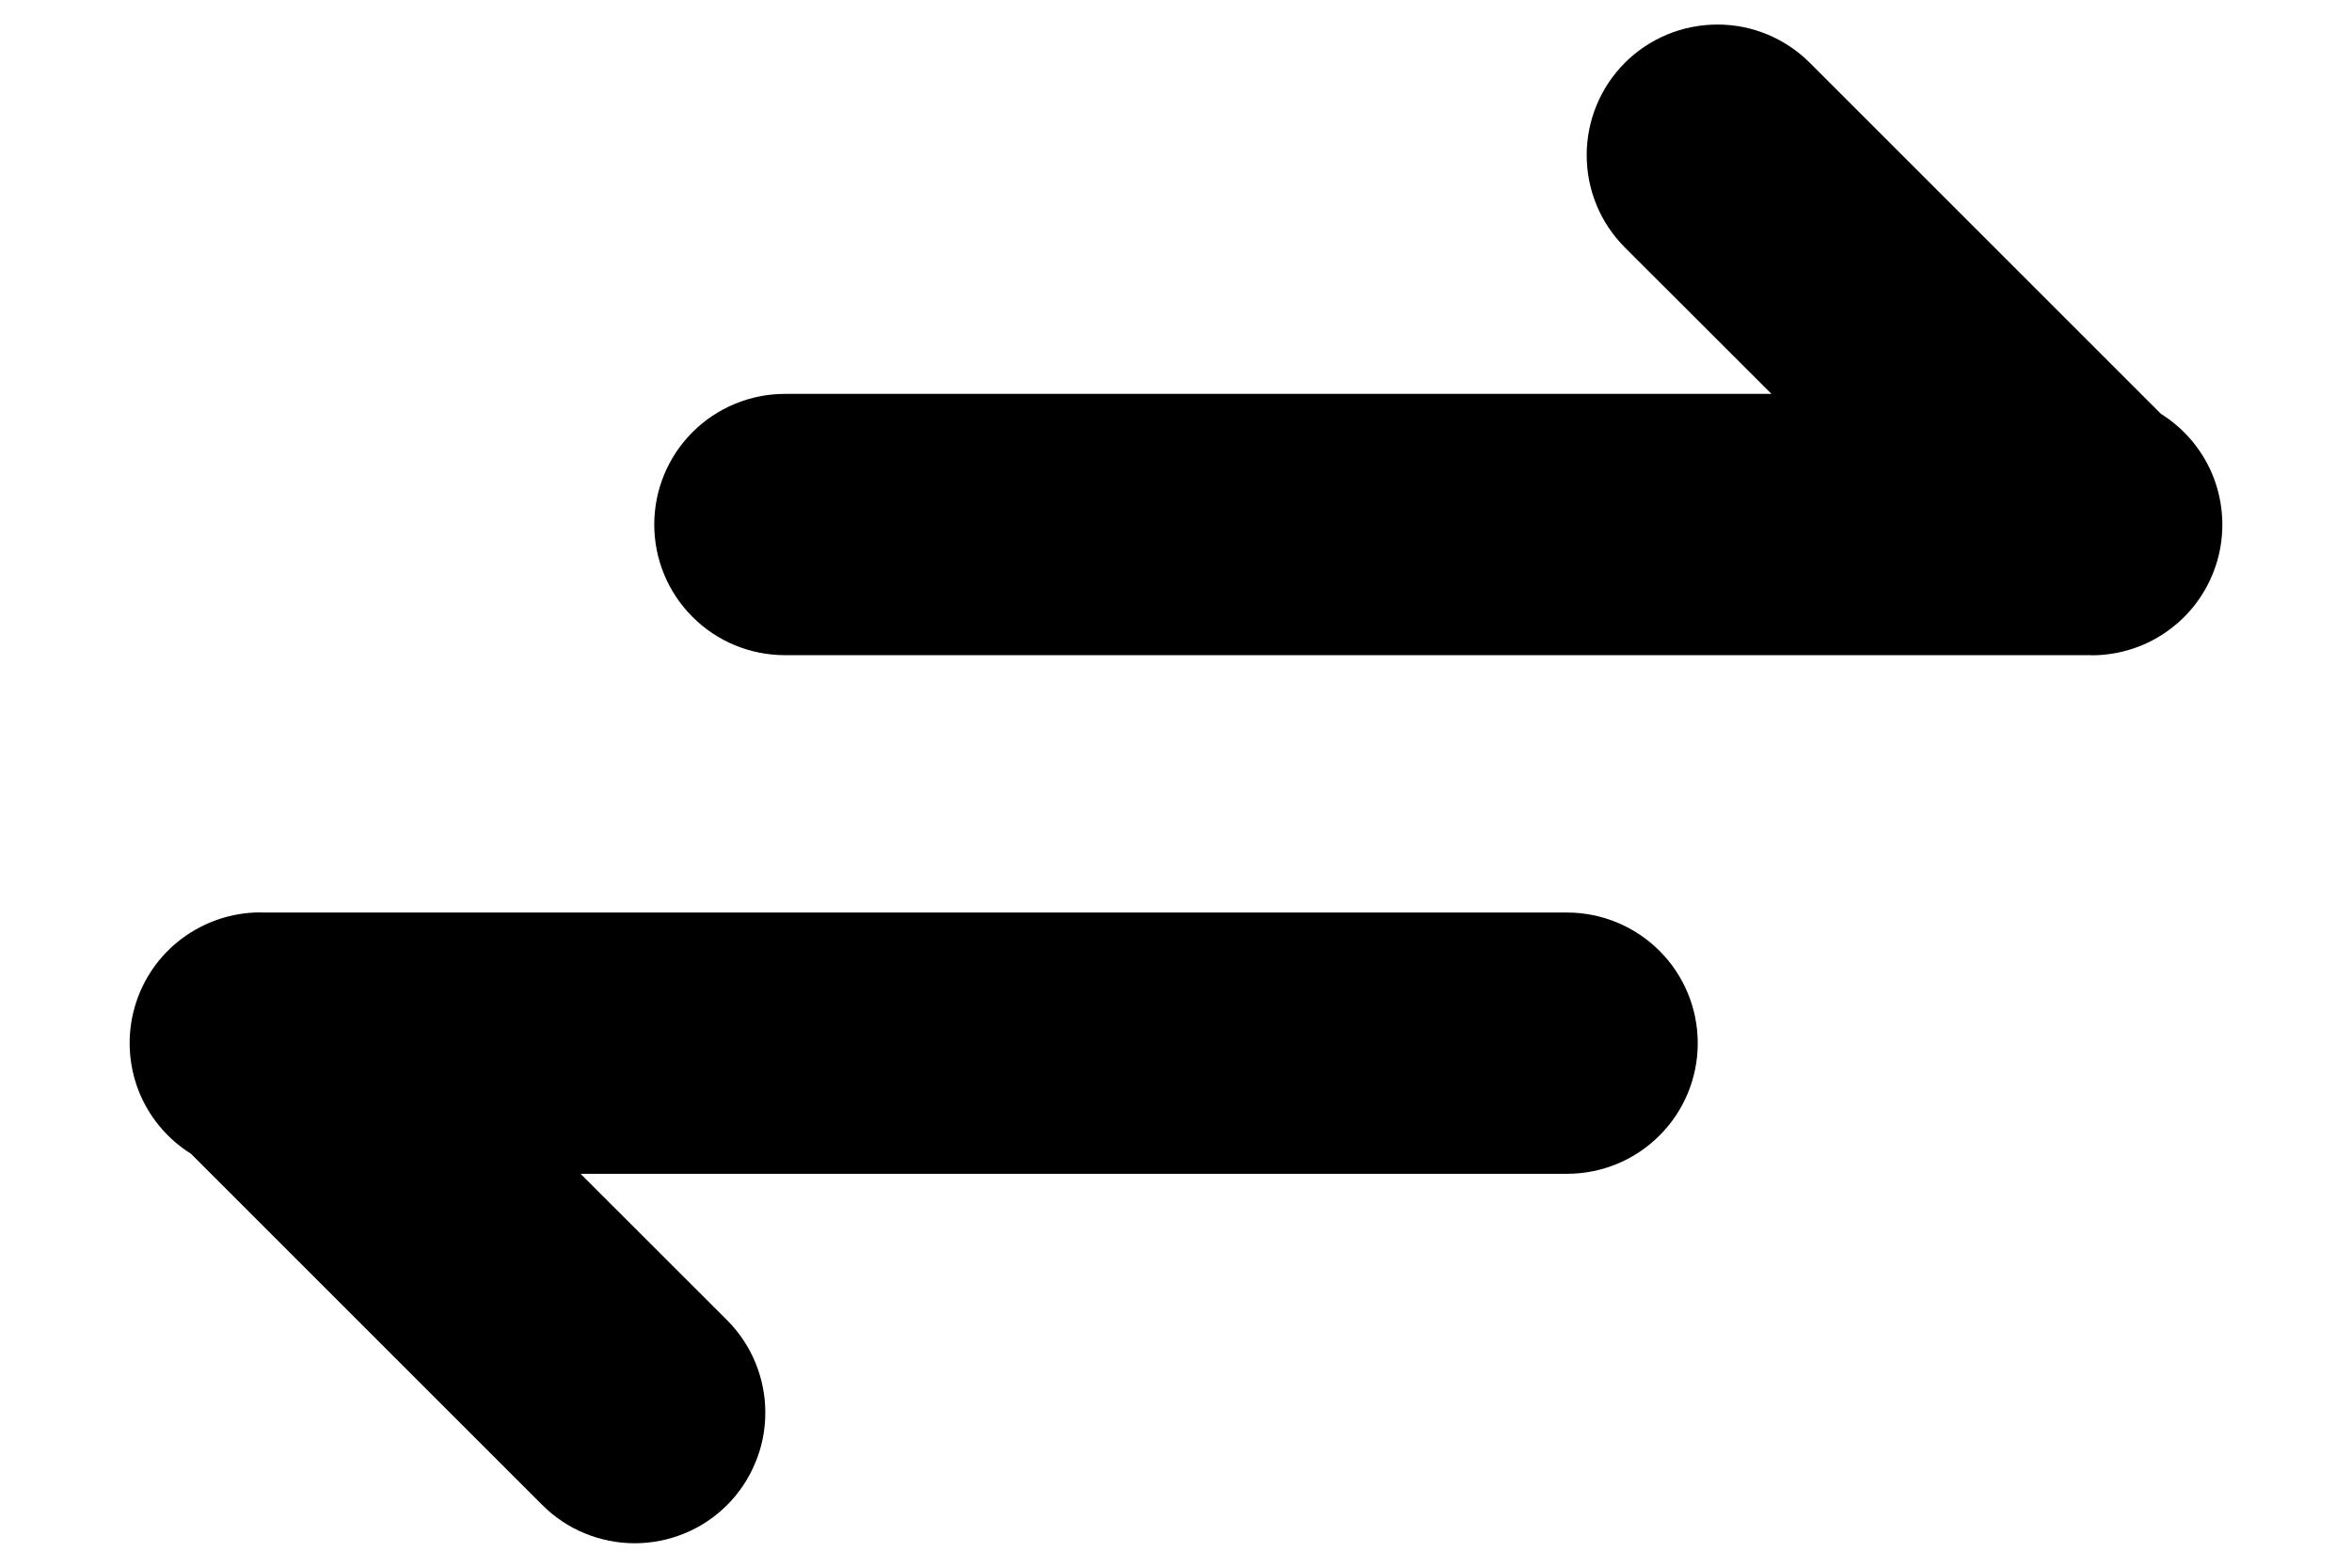 <svg width="18" height="12" viewBox="0 0 18 12" fill="currentColor" xmlns="http://www.w3.org/2000/svg">
<path d="M1.993 6.984C1.776 6.984 1.565 7.055 1.391 7.185C1.217 7.316 1.091 7.499 1.031 7.708C0.971 7.917 0.981 8.14 1.058 8.342C1.136 8.545 1.278 8.717 1.462 8.832L4.15 11.52C4.243 11.613 4.353 11.687 4.475 11.737C4.596 11.787 4.726 11.813 4.858 11.813C4.989 11.813 5.119 11.787 5.24 11.737C5.362 11.687 5.472 11.613 5.565 11.52C5.658 11.427 5.731 11.317 5.781 11.195C5.832 11.074 5.857 10.944 5.857 10.812C5.857 10.681 5.831 10.551 5.781 10.43C5.731 10.309 5.657 10.198 5.564 10.105L4.443 8.985H11.993C12.258 8.985 12.513 8.88 12.7 8.692C12.888 8.505 12.993 8.251 12.993 7.985C12.993 7.72 12.888 7.466 12.7 7.278C12.513 7.091 12.258 6.985 11.993 6.985H1.993V6.984Z" />
<path d="M16.007 5.016C16.224 5.016 16.436 4.946 16.609 4.815C16.783 4.685 16.909 4.501 16.969 4.292C17.029 4.084 17.019 3.861 16.942 3.658C16.864 3.455 16.722 3.283 16.538 3.168L13.85 0.48C13.662 0.293 13.408 0.187 13.143 0.188C12.877 0.188 12.623 0.293 12.435 0.481C12.248 0.668 12.143 0.923 12.143 1.188C12.143 1.453 12.248 1.708 12.436 1.895L13.557 3.015H6.007C5.742 3.015 5.487 3.121 5.3 3.308C5.112 3.496 5.007 3.75 5.007 4.015C5.007 4.28 5.112 4.535 5.3 4.722C5.487 4.91 5.742 5.015 6.007 5.015H16.007V5.016Z" />
</svg>
